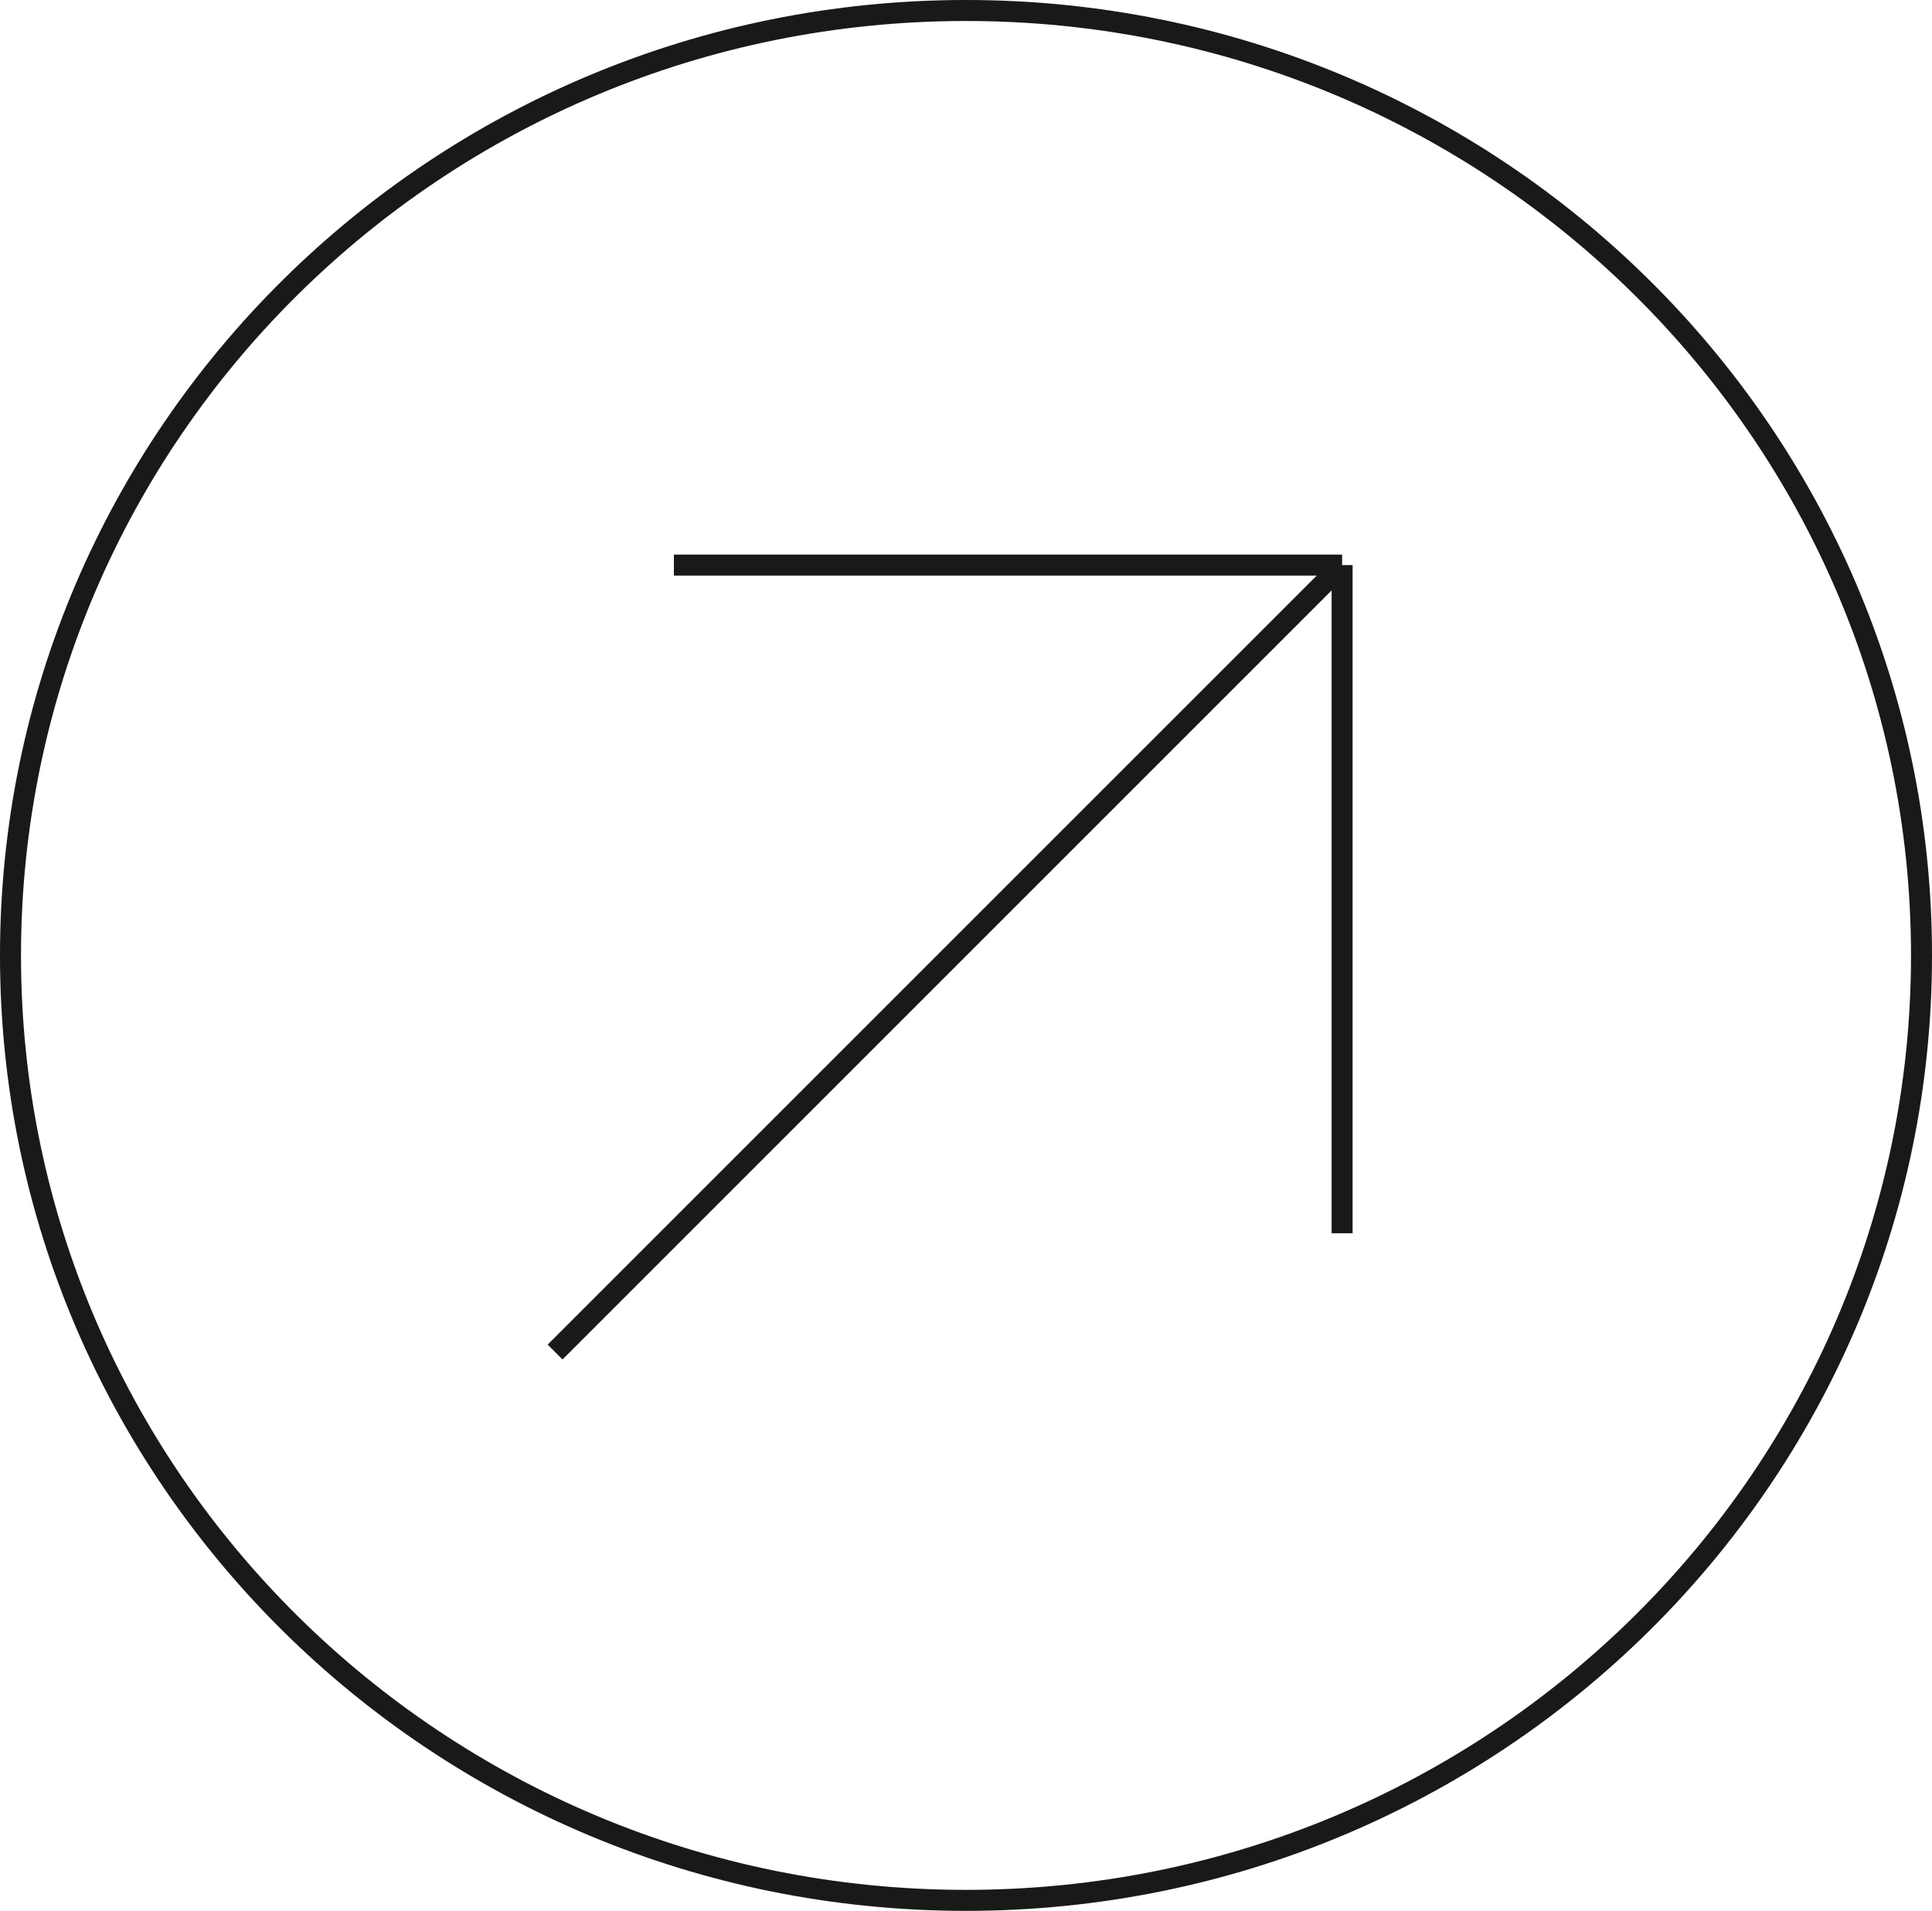 <svg width="92" height="91" viewBox="0 0 92 91" fill="none" xmlns="http://www.w3.org/2000/svg">
<path d="M91.5 45.5C91.5 70.348 71.134 90.5 46 90.5C20.866 90.5 0.5 70.348 0.5 45.5C0.5 20.652 20.866 0.5 46 0.5C71.134 0.5 91.5 20.652 91.5 45.5Z" stroke="#181A18"/>
<path d="M26.433 64.387L63.91 26.91M63.91 26.91H32.09M63.91 26.91V58.73" stroke="#181A18"/>
</svg>
